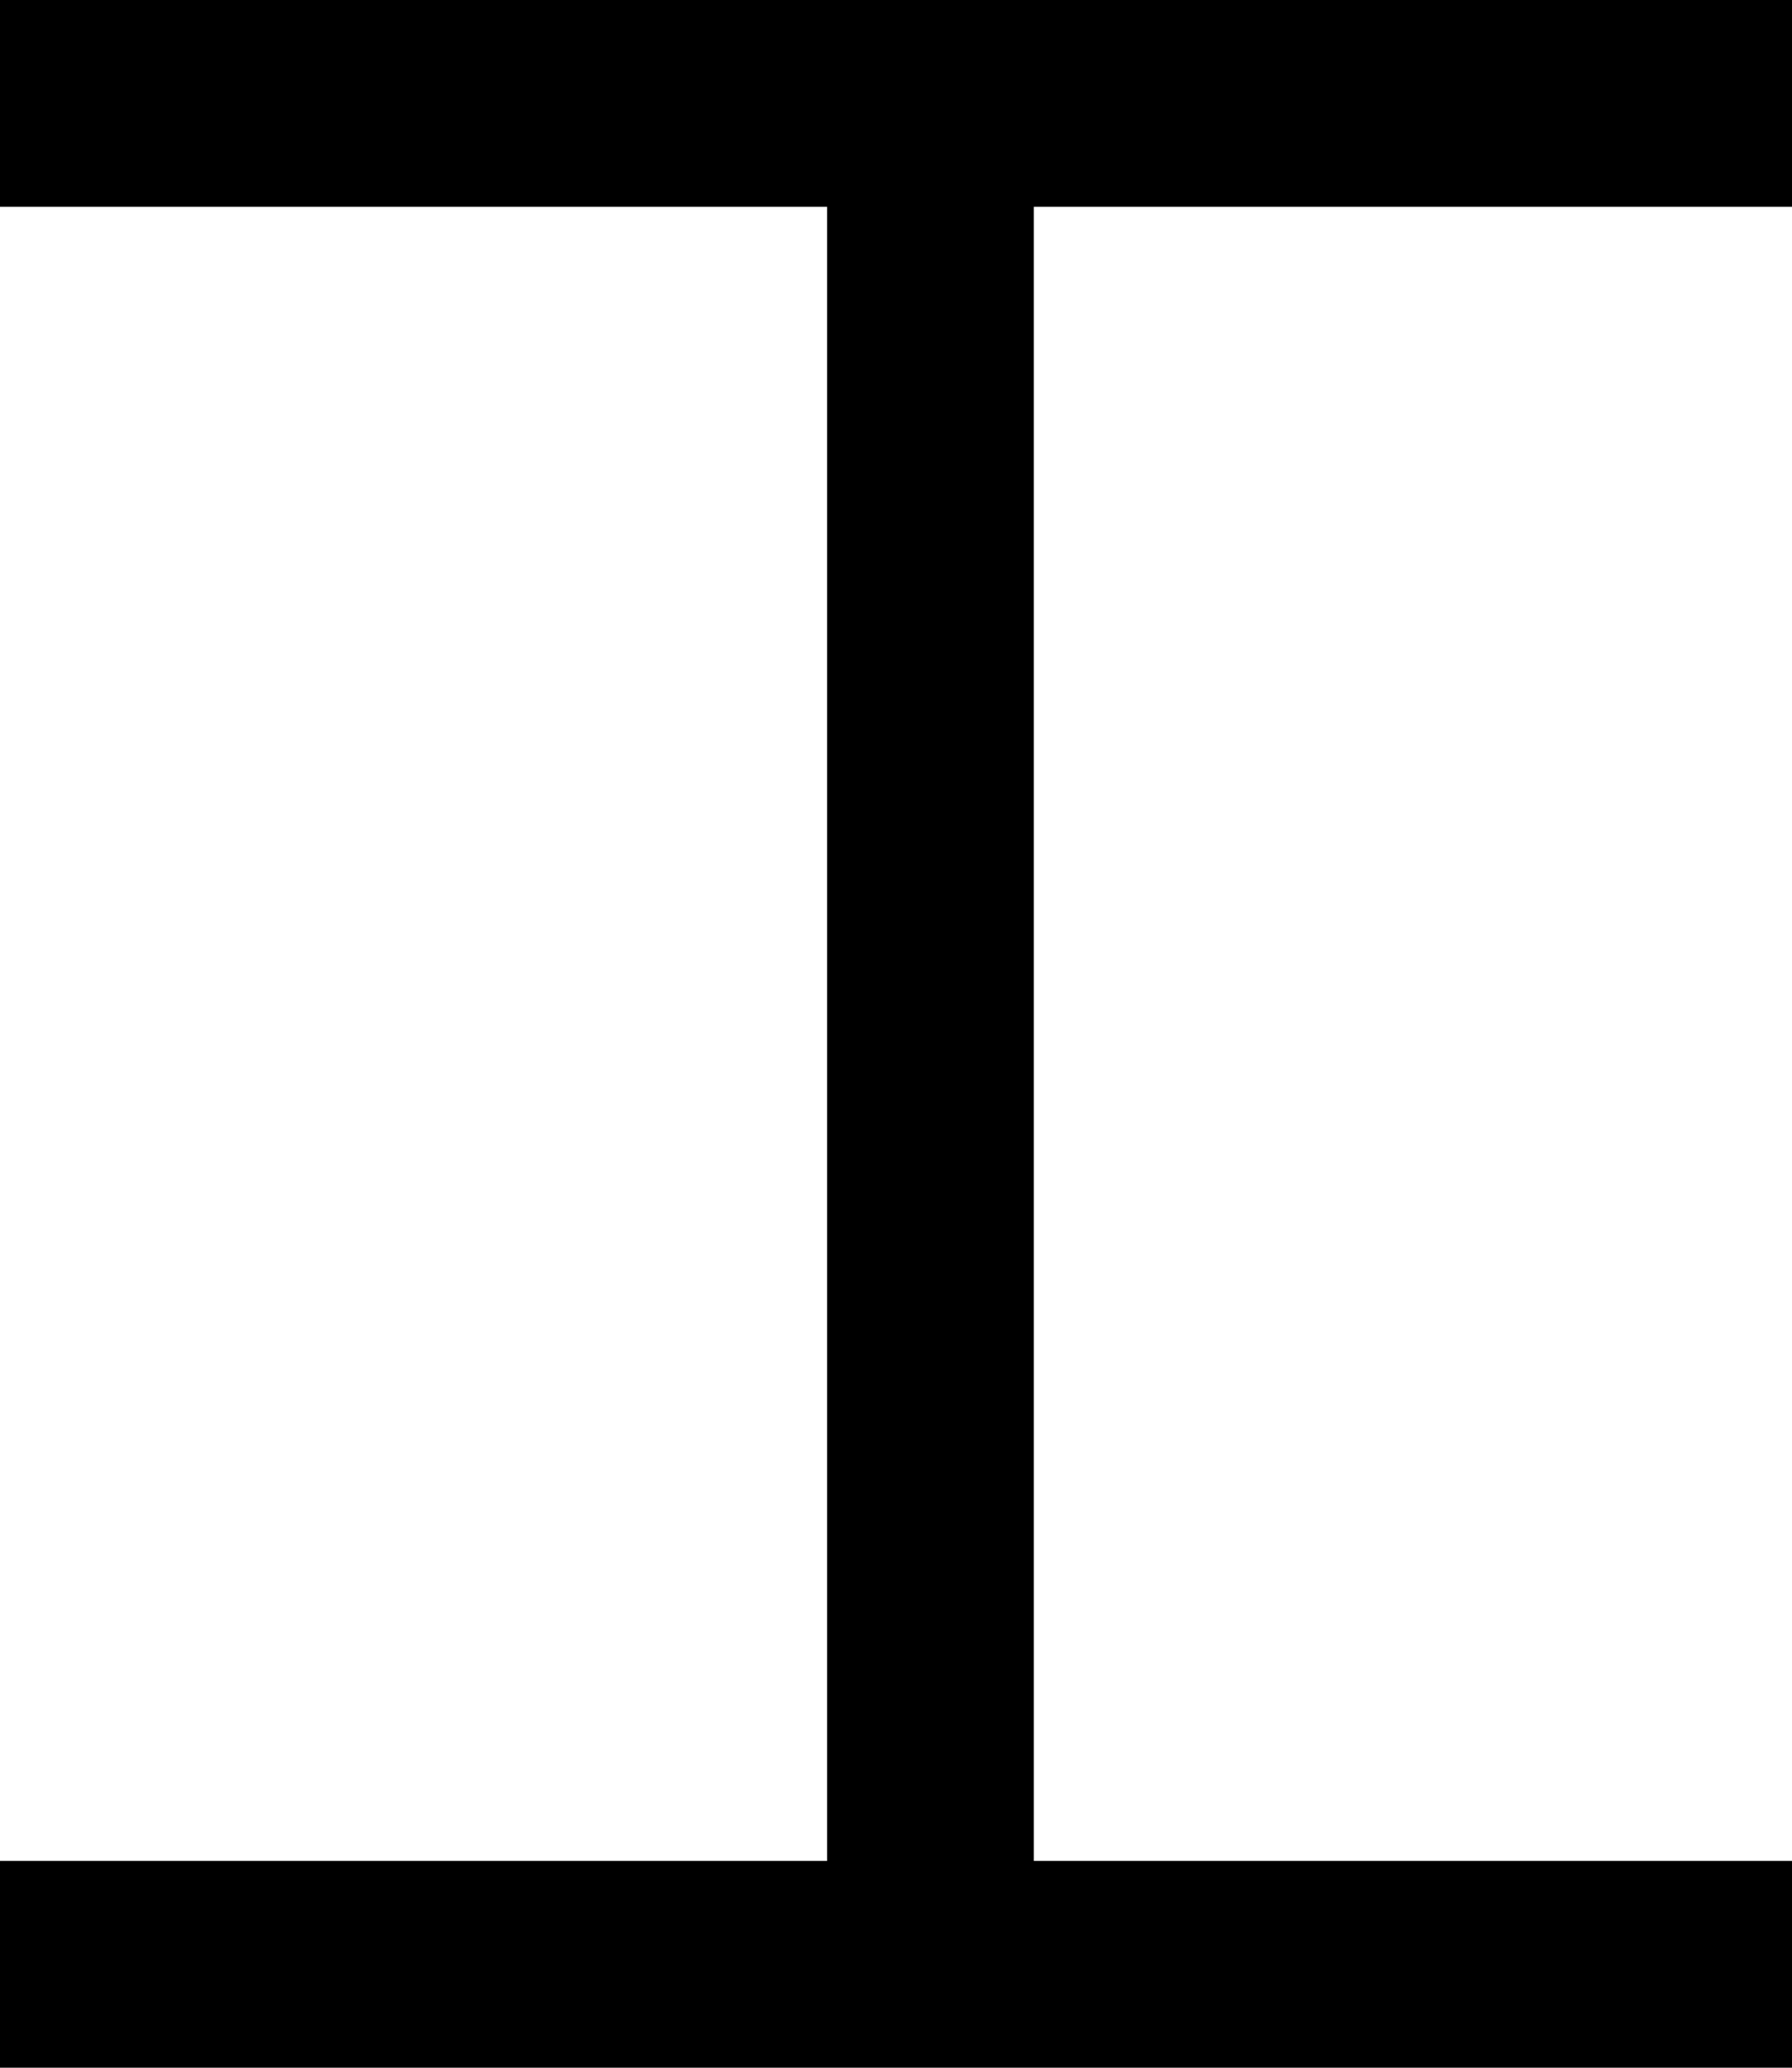 <svg width="26" height="30" viewBox="0 0 26 30" fill="none" xmlns="http://www.w3.org/2000/svg">
<line y1="1.5" x2="26" y2="1.5" stroke="black" stroke-width="3"/>
<line x1="13.5" y1="2" x2="13.5" y2="28" stroke="black" stroke-width="3"/>
<line y1="28.5" x2="26" y2="28.5" stroke="black" stroke-width="3"/>
</svg>
